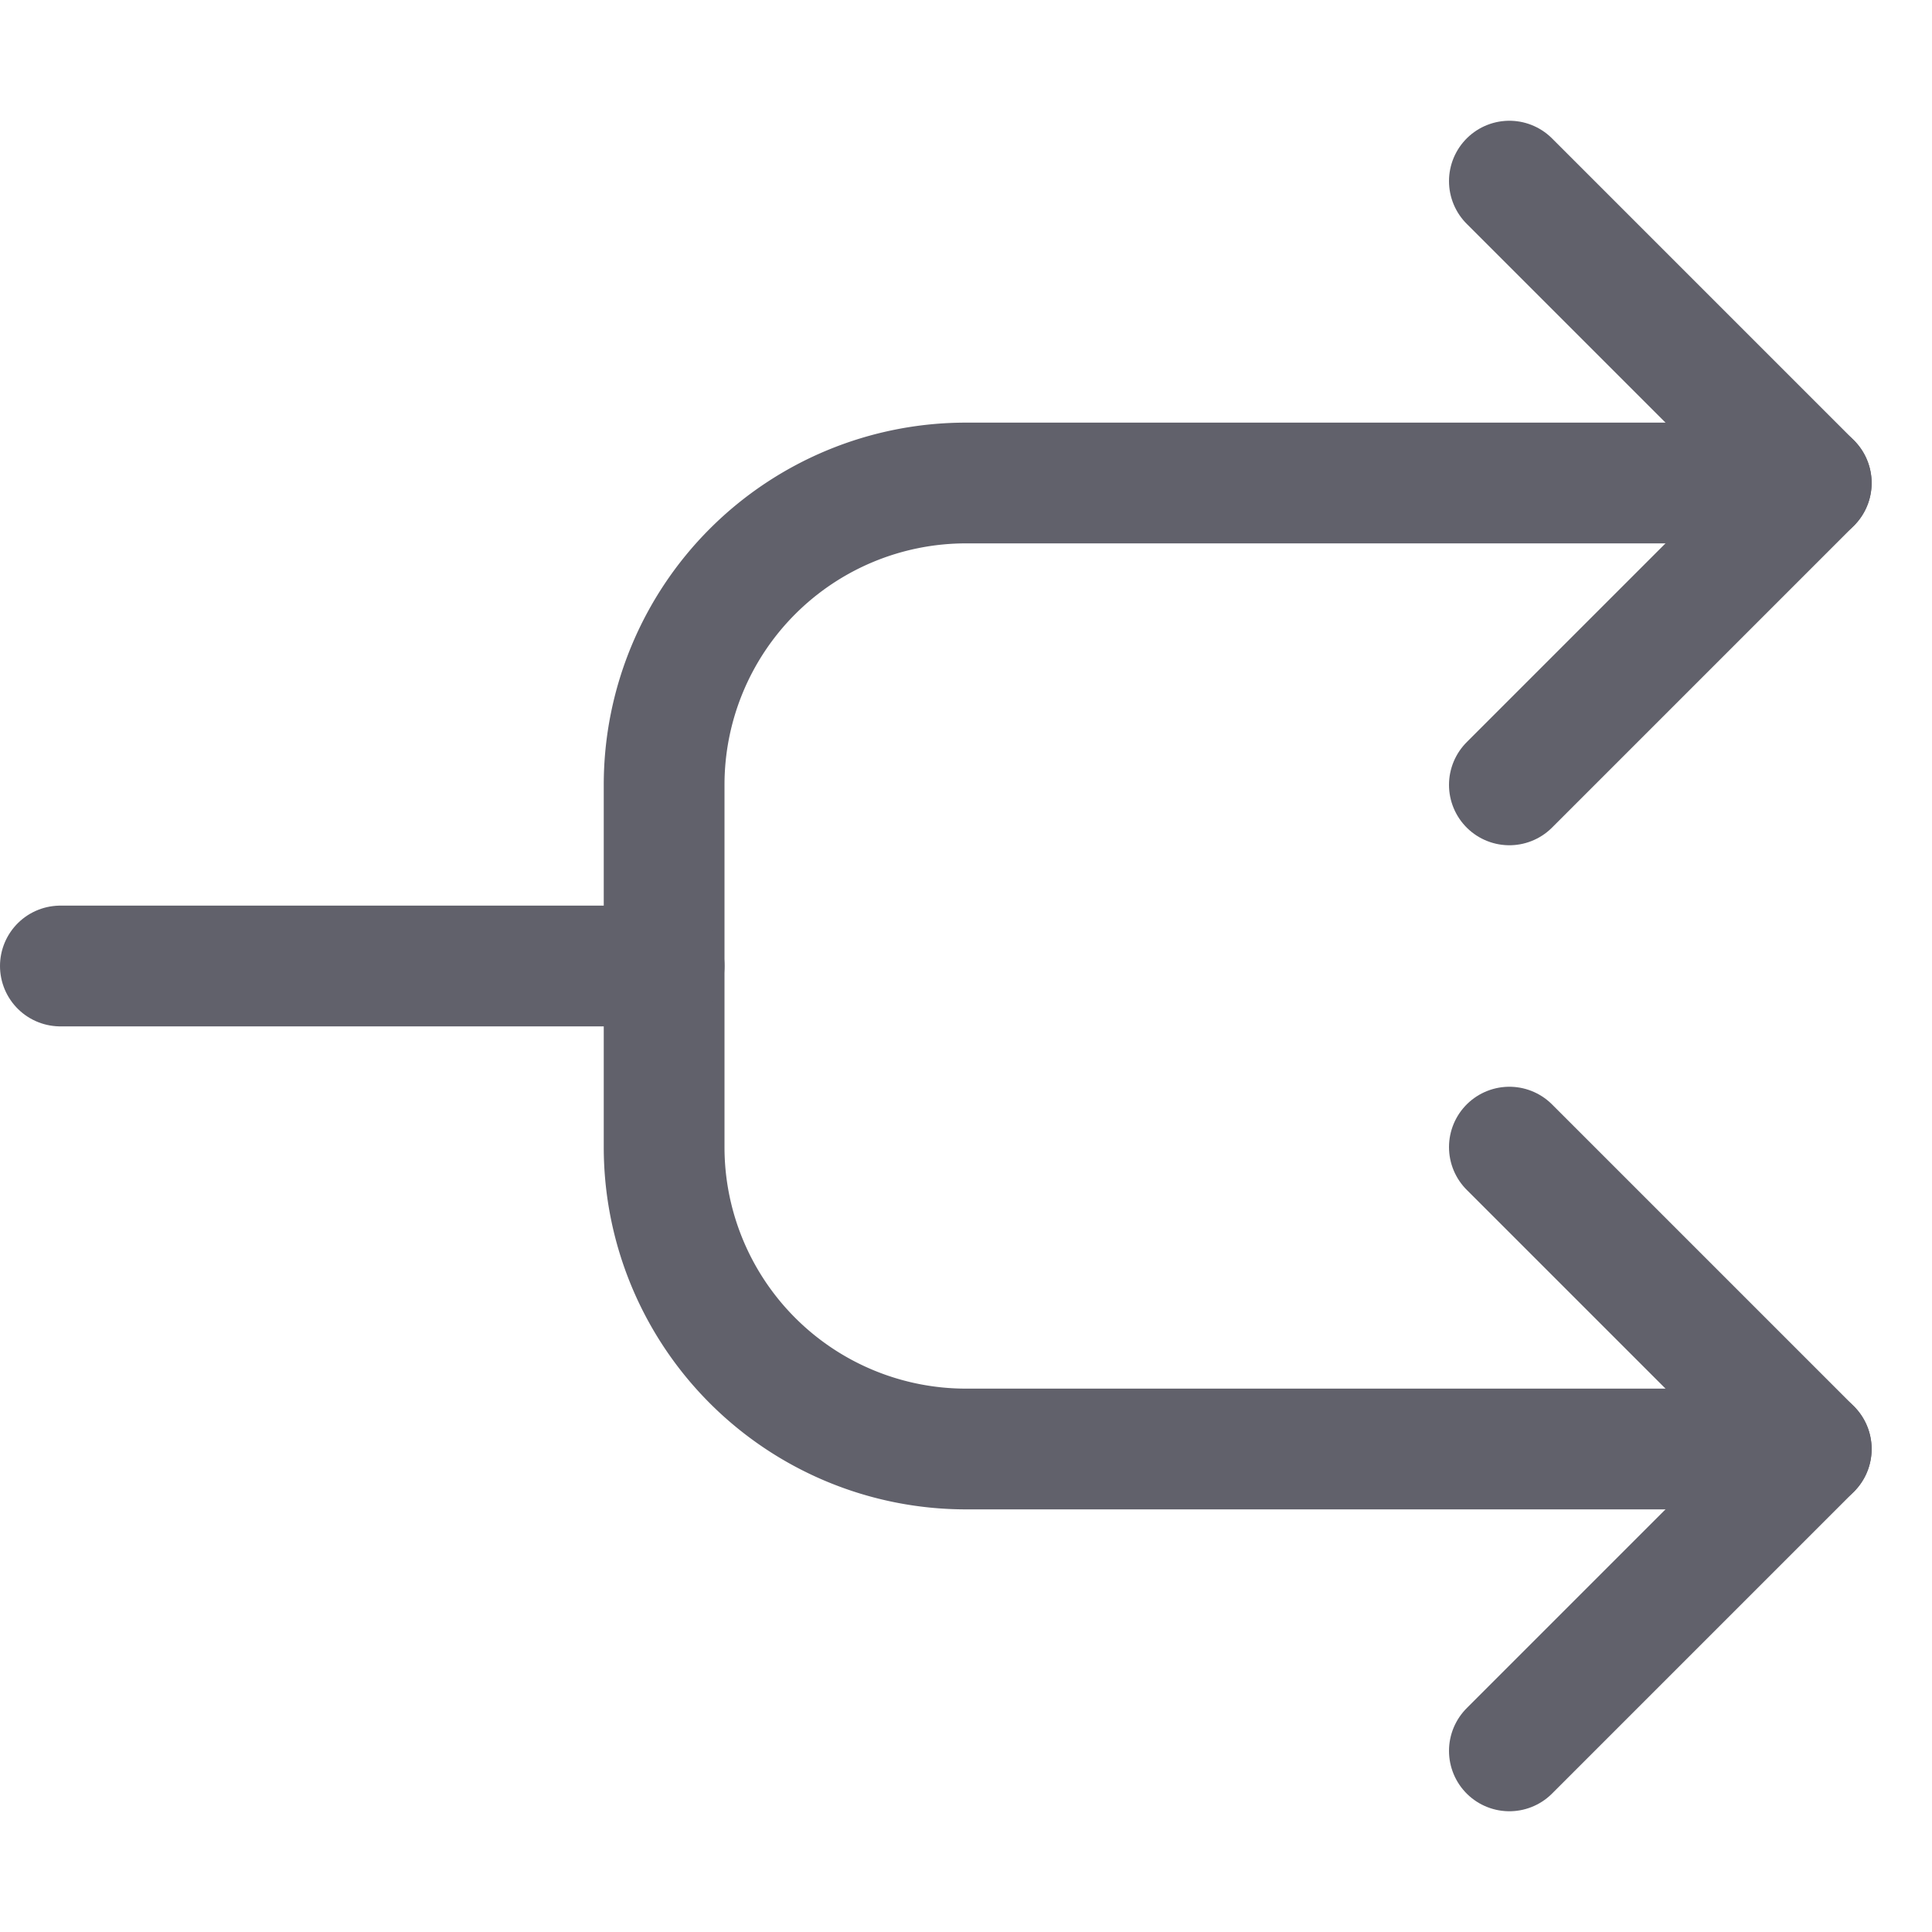 <svg xmlns="http://www.w3.org/2000/svg" height="24" width="24" viewBox="0 0 32 32"><g stroke-linecap="round" fill="#61616b" stroke-linejoin="round" class="nc-icon-wrapper"><path data-cap="butt" d="M30,24H16a5,5,0,0,1-5-5V13a5,5,0,0,1,5-5H30" fill="none" stroke="#61616b" stroke-width="2"></path><line data-cap="butt" x1="11" y1="16" x2="1" y2="16" fill="none" stroke="#61616b" stroke-width="2"></line><polyline points="25 3 30 8 25 13" fill="none" stroke="#61616b" stroke-width="2"></polyline><polyline points="25 19 30 24 25 29" fill="none" stroke="#61616b" stroke-width="2"></polyline></g></svg>